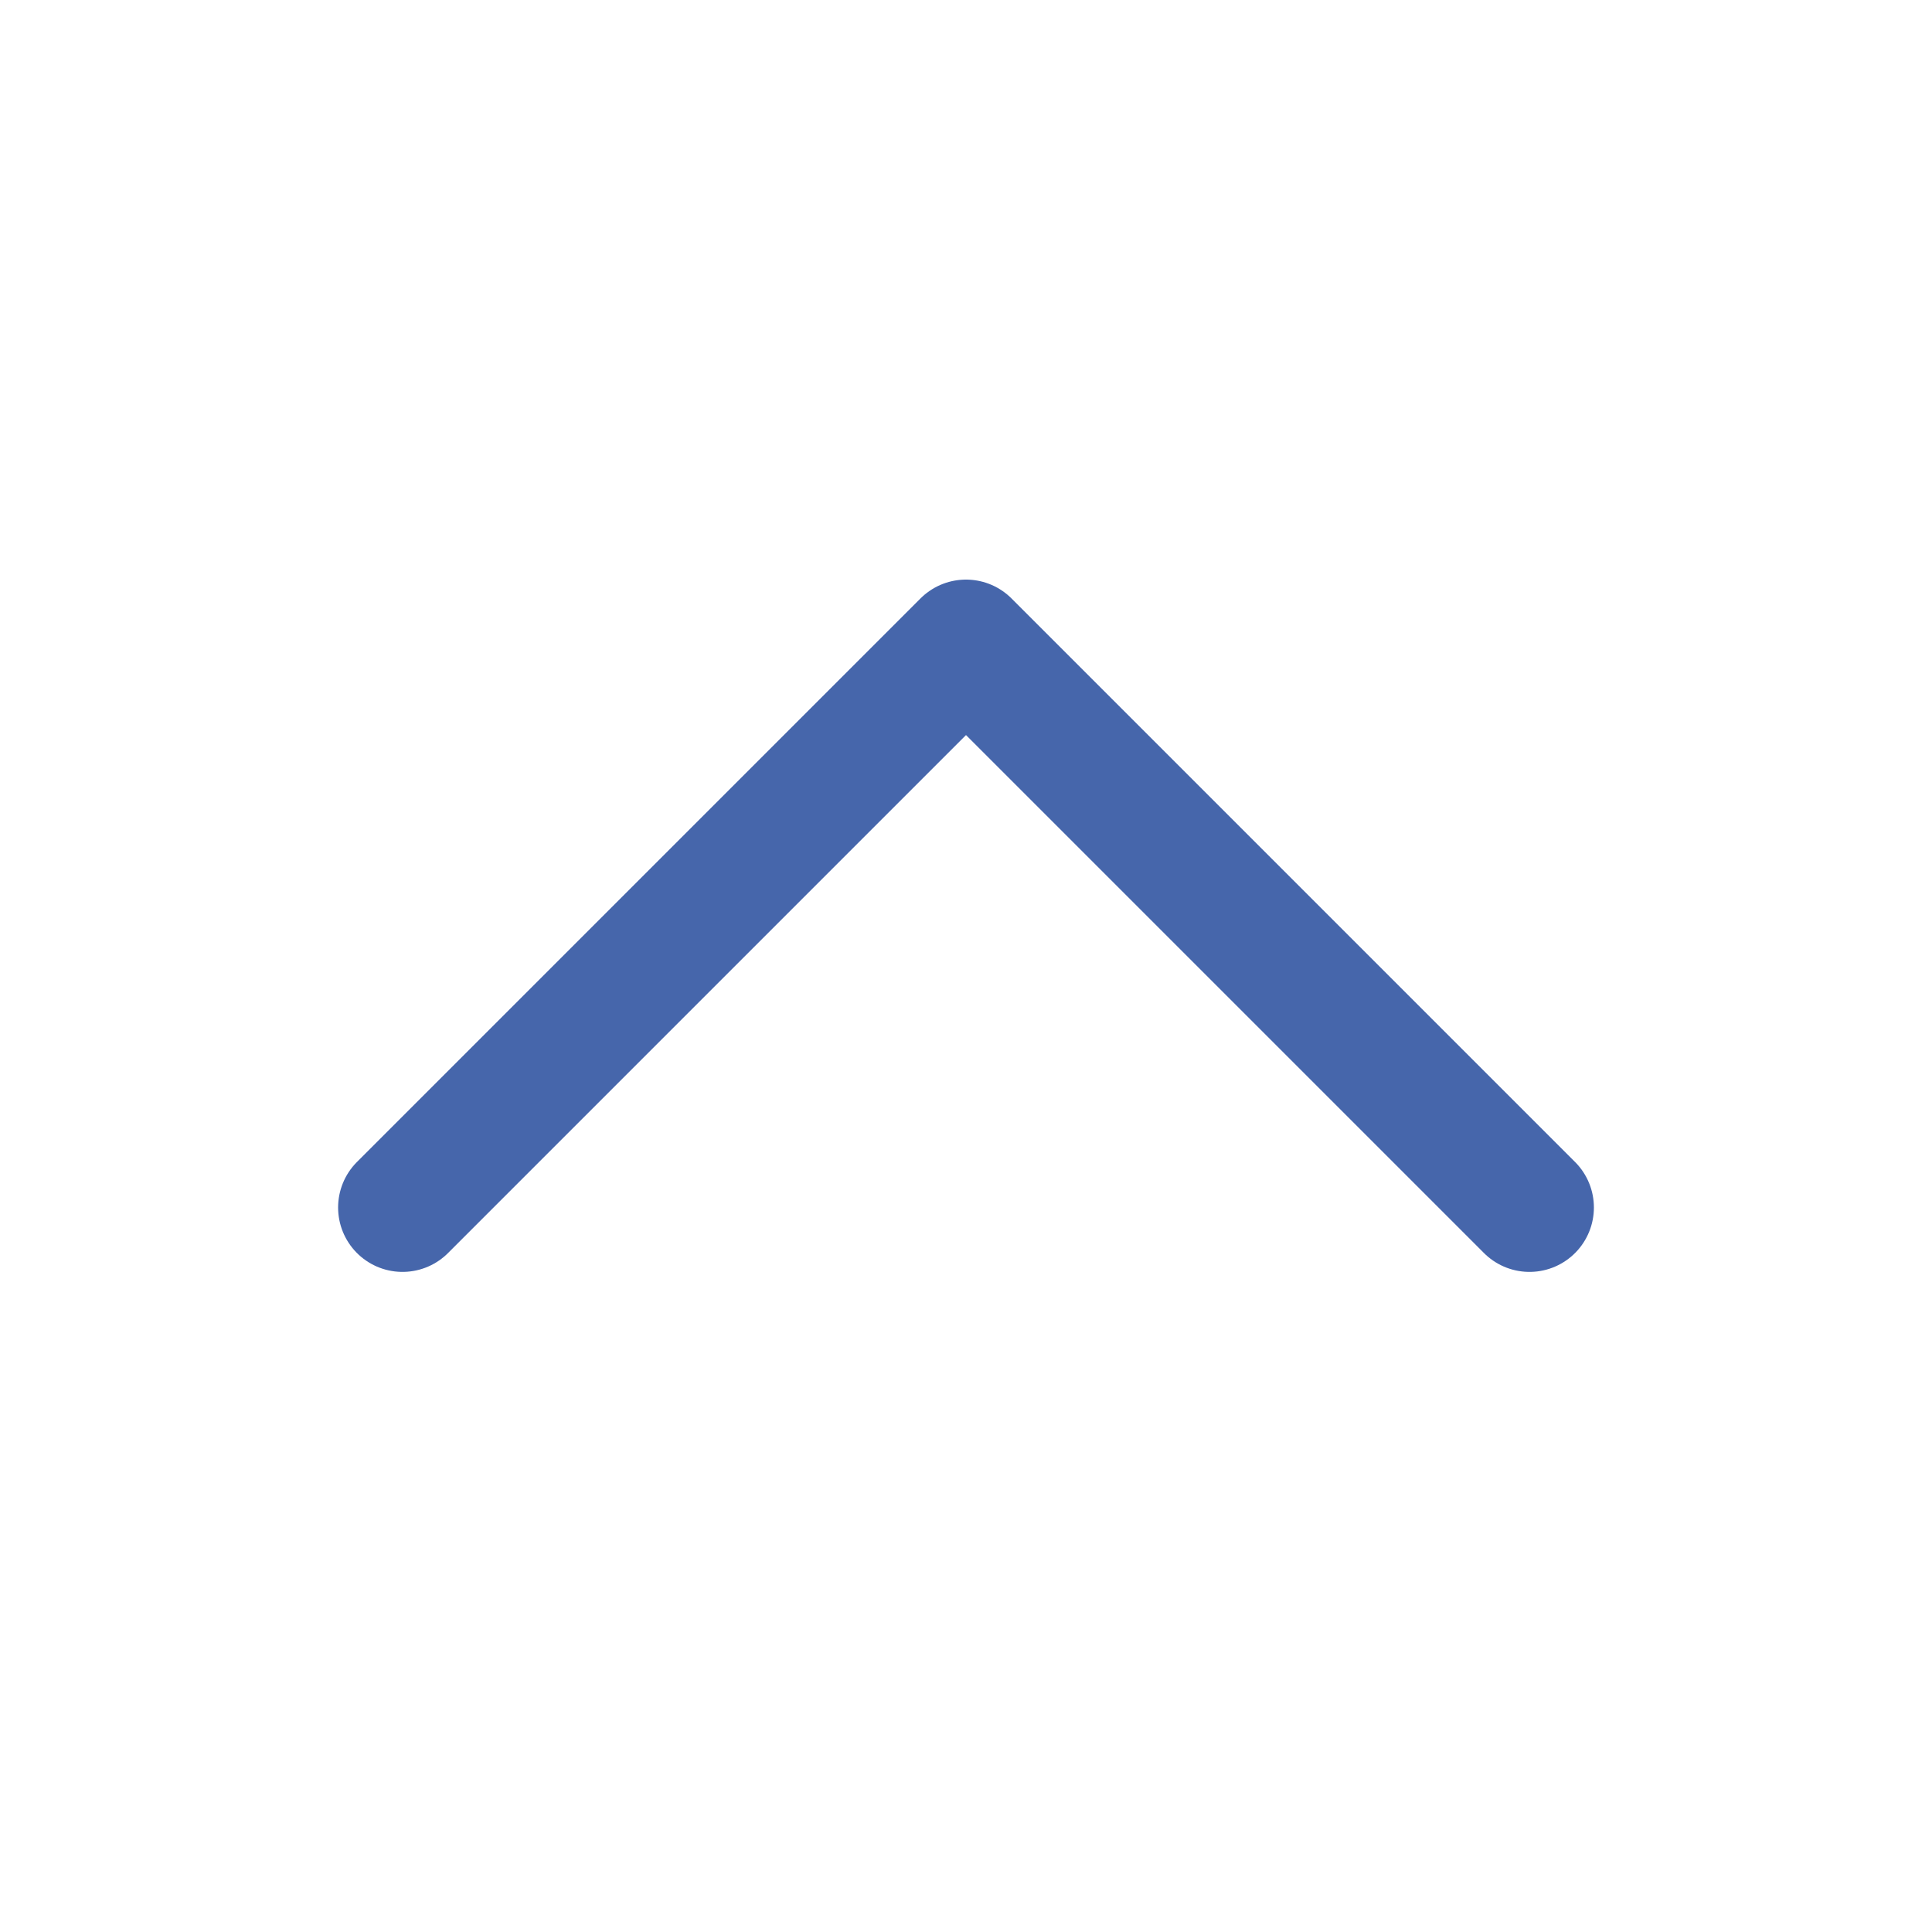 <svg width="30" height="30" viewBox="0 0 30 30" fill="none" xmlns="http://www.w3.org/2000/svg">
<path d="M6.25 18.75L15 10L23.75 18.75" stroke="#4666ab" stroke-width="2" stroke-linecap="round" stroke-linejoin="round"/>
</svg>
